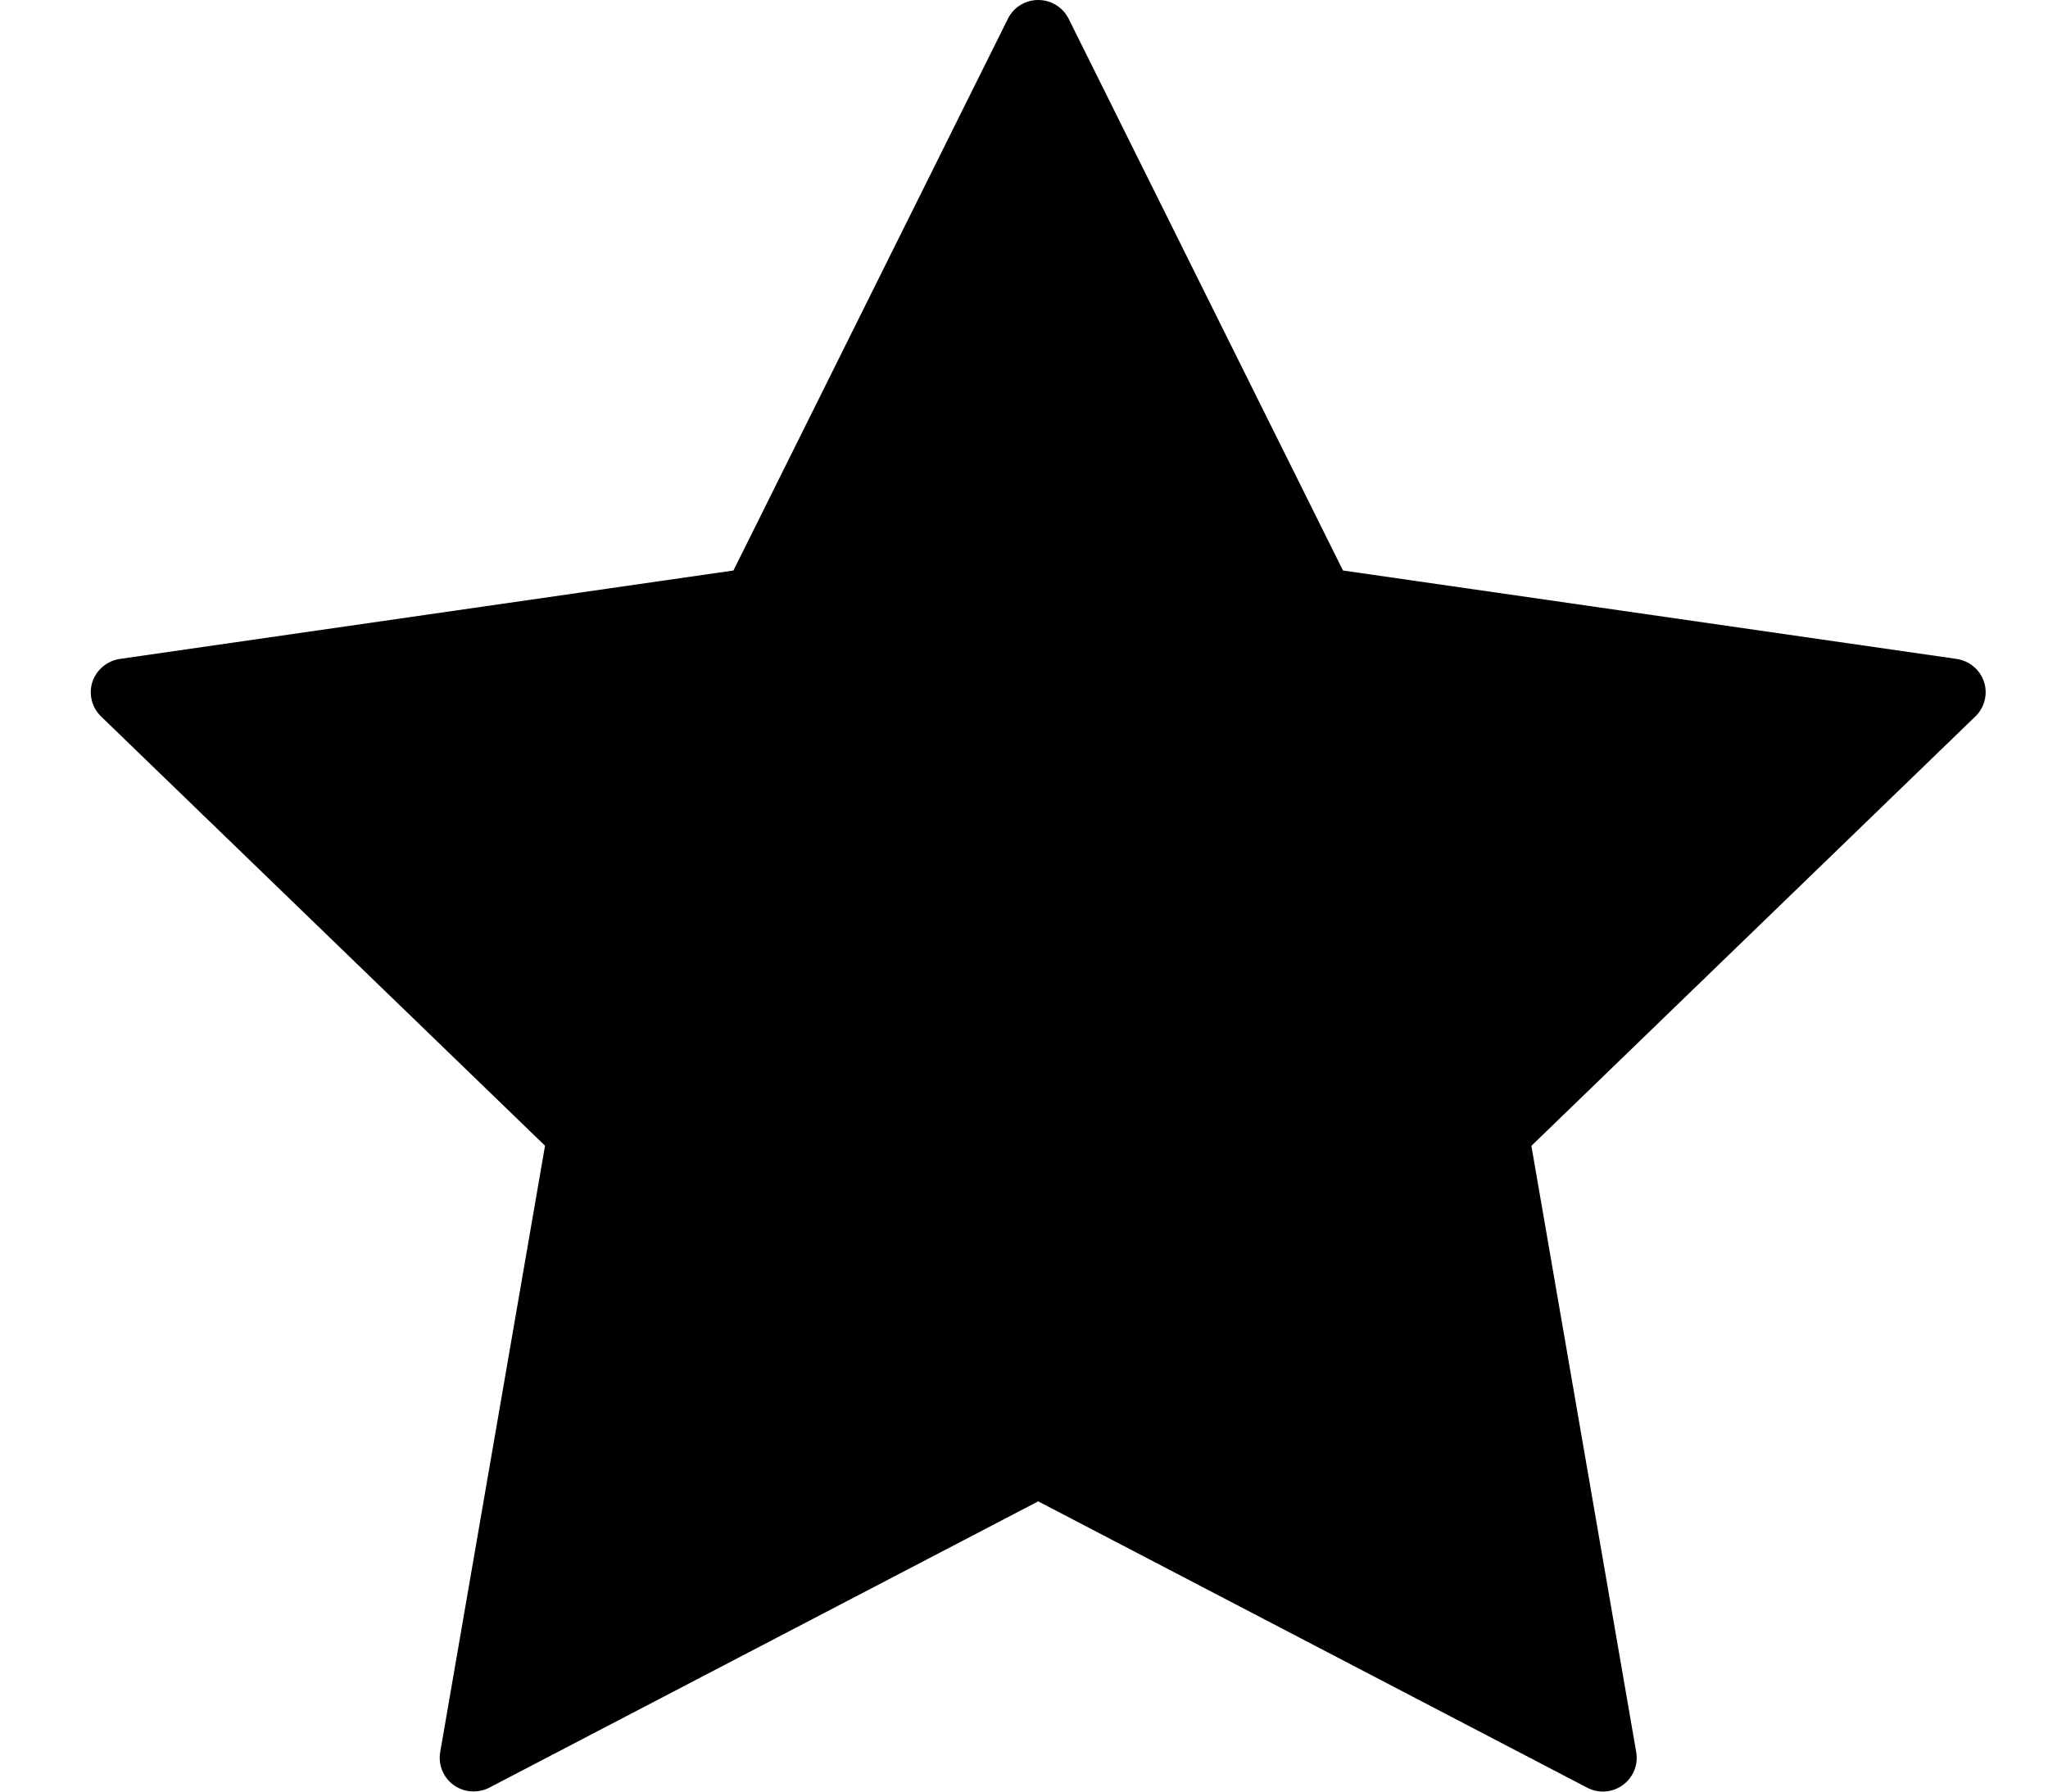 <svg width="16" height="14" viewBox="0 0 16 14" xmlns="http://www.w3.org/2000/svg">
<path d="M3.7 13.999C3.645 13.999 3.59 13.982 3.544 13.949C3.463 13.89 3.422 13.79 3.439 13.692L4.258 8.953L0.789 5.598C0.717 5.528 0.691 5.423 0.722 5.328C0.754 5.233 0.837 5.164 0.936 5.149L5.73 4.458L7.874 0.147C7.918 0.057 8.01 0 8.111 0C8.212 0 8.304 0.057 8.349 0.147L10.492 4.458L15.286 5.149C15.386 5.164 15.469 5.233 15.5 5.328C15.531 5.423 15.505 5.528 15.433 5.598L11.964 8.954L12.783 13.692C12.8 13.791 12.759 13.89 12.678 13.949C12.596 14.009 12.488 14.016 12.399 13.969L8.111 11.732L3.823 13.969C3.785 13.989 3.742 13.999 3.7 13.999Z"/>
</svg>
